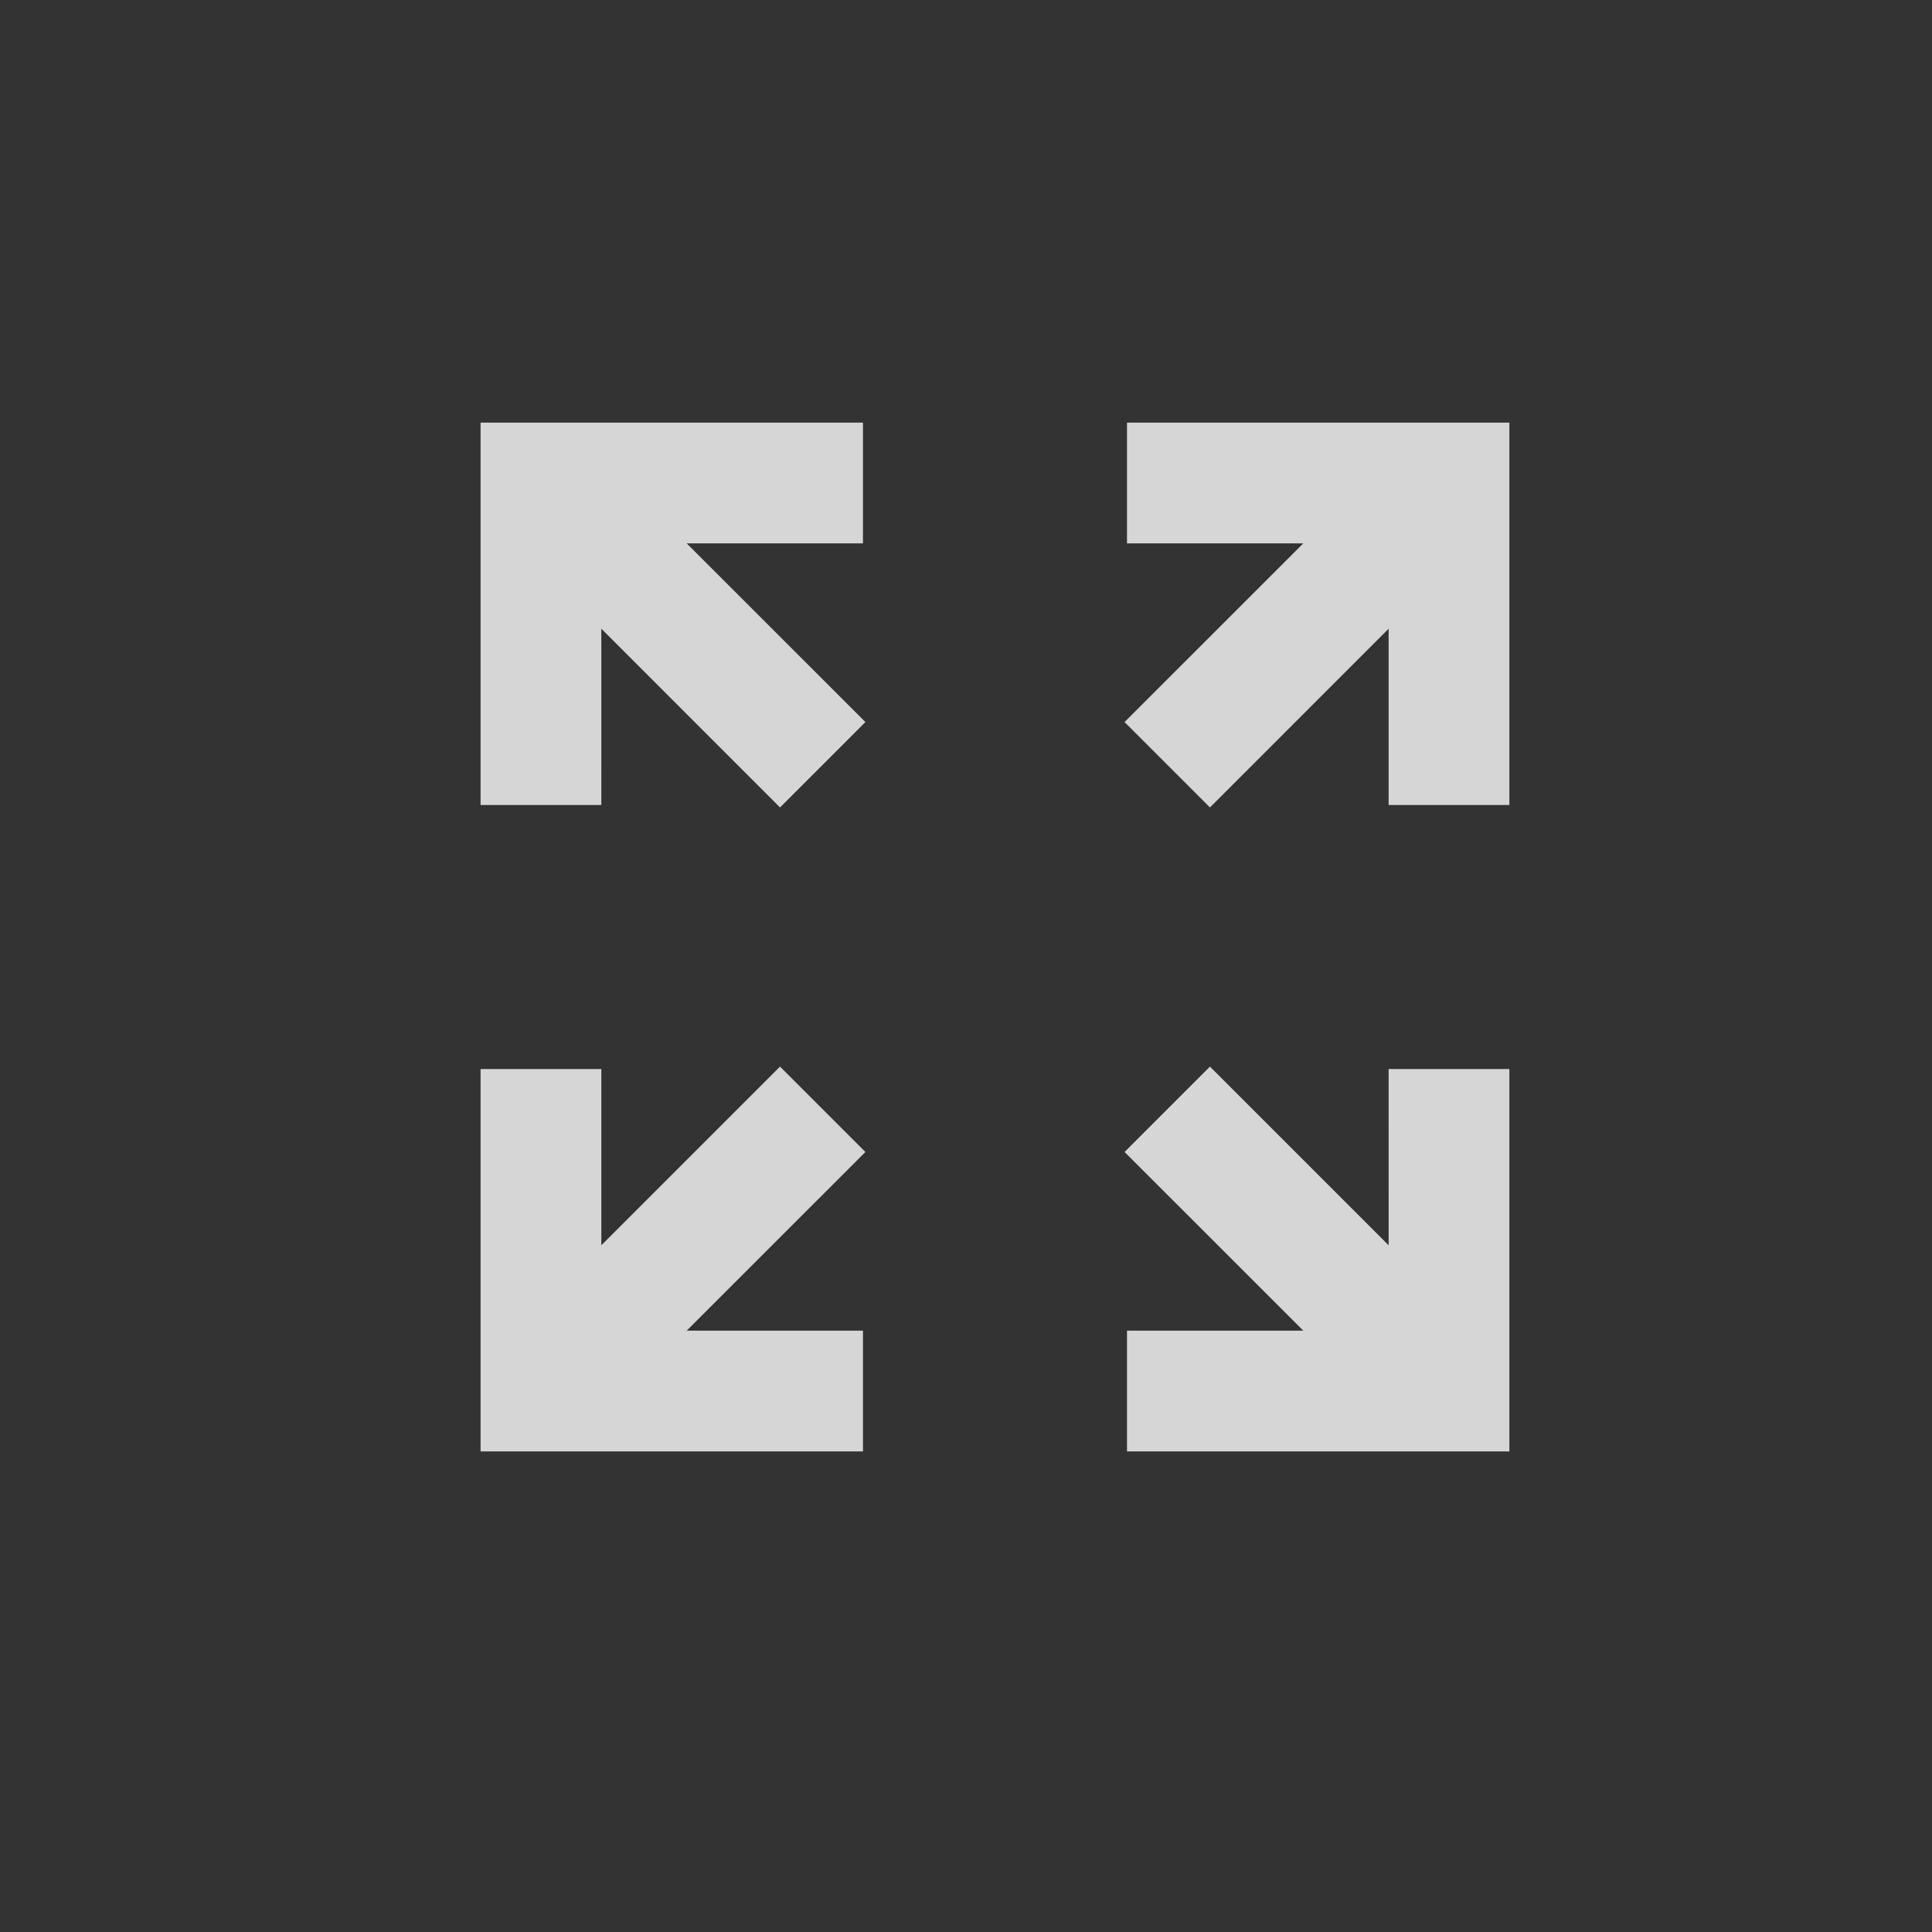 <?xml version="1.0" encoding="UTF-8"?>
<svg width="72px" height="72px" viewBox="0 0 72 72" version="1.1" xmlns="http://www.w3.org/2000/svg" xmlns:xlink="http://www.w3.org/1999/xlink">
    <rect x="0" y="0" width="72" height="72" fill="#333333" stroke="none"/>
    <title>fangda</title>
    <g id="fangda" stroke="none" stroke-width="1" fill="none" fill-rule="evenodd" fill-opacity="0.8">
        <g id="放大" transform="translate(17, 15)" fill="#FFFFFF" fill-rule="nonzero">
            <polygon id="矩形-2备份-2" transform="translate(8.08, 31.92) scale(-1, 1) rotate(90) translate(-8.08, -31.92) " points="15.25 24.75 15.25 39 10.75 39 10.75 32.43 4.091 39.091 0.909 35.909 7.568 29.25 1 29.25 1 24.75"></polygon>
            <polygon id="矩形-2备份-2" transform="translate(32.08, 31.92) rotate(90) translate(-32.08, -31.92) " points="39.25 24.75 39.25 39 34.75 39 34.75 32.43 28.091 39.091 24.909 35.909 31.569 29.249 25 29.25 25 24.75"></polygon>
            <polygon id="矩形-2备份-2" transform="translate(8.08, 7.92) scale(-1, -1) rotate(90) translate(-8.08, -7.92) " points="15.25 0.75 15.25 15 10.75 15 10.75 8.43 4.091 15.091 0.909 11.909 7.57 5.249 1 5.25 1 0.75"></polygon>
            <polygon id="矩形-2备份-2" transform="translate(32.08, 7.92) scale(1, -1) rotate(90) translate(-32.08, -7.92) " points="39.25 0.75 39.25 15 34.75 15 34.75 8.43 28.091 15.091 24.909 11.909 31.569 5.25 25 5.25 25 0.75"></polygon>
        </g>
    </g>
</svg>